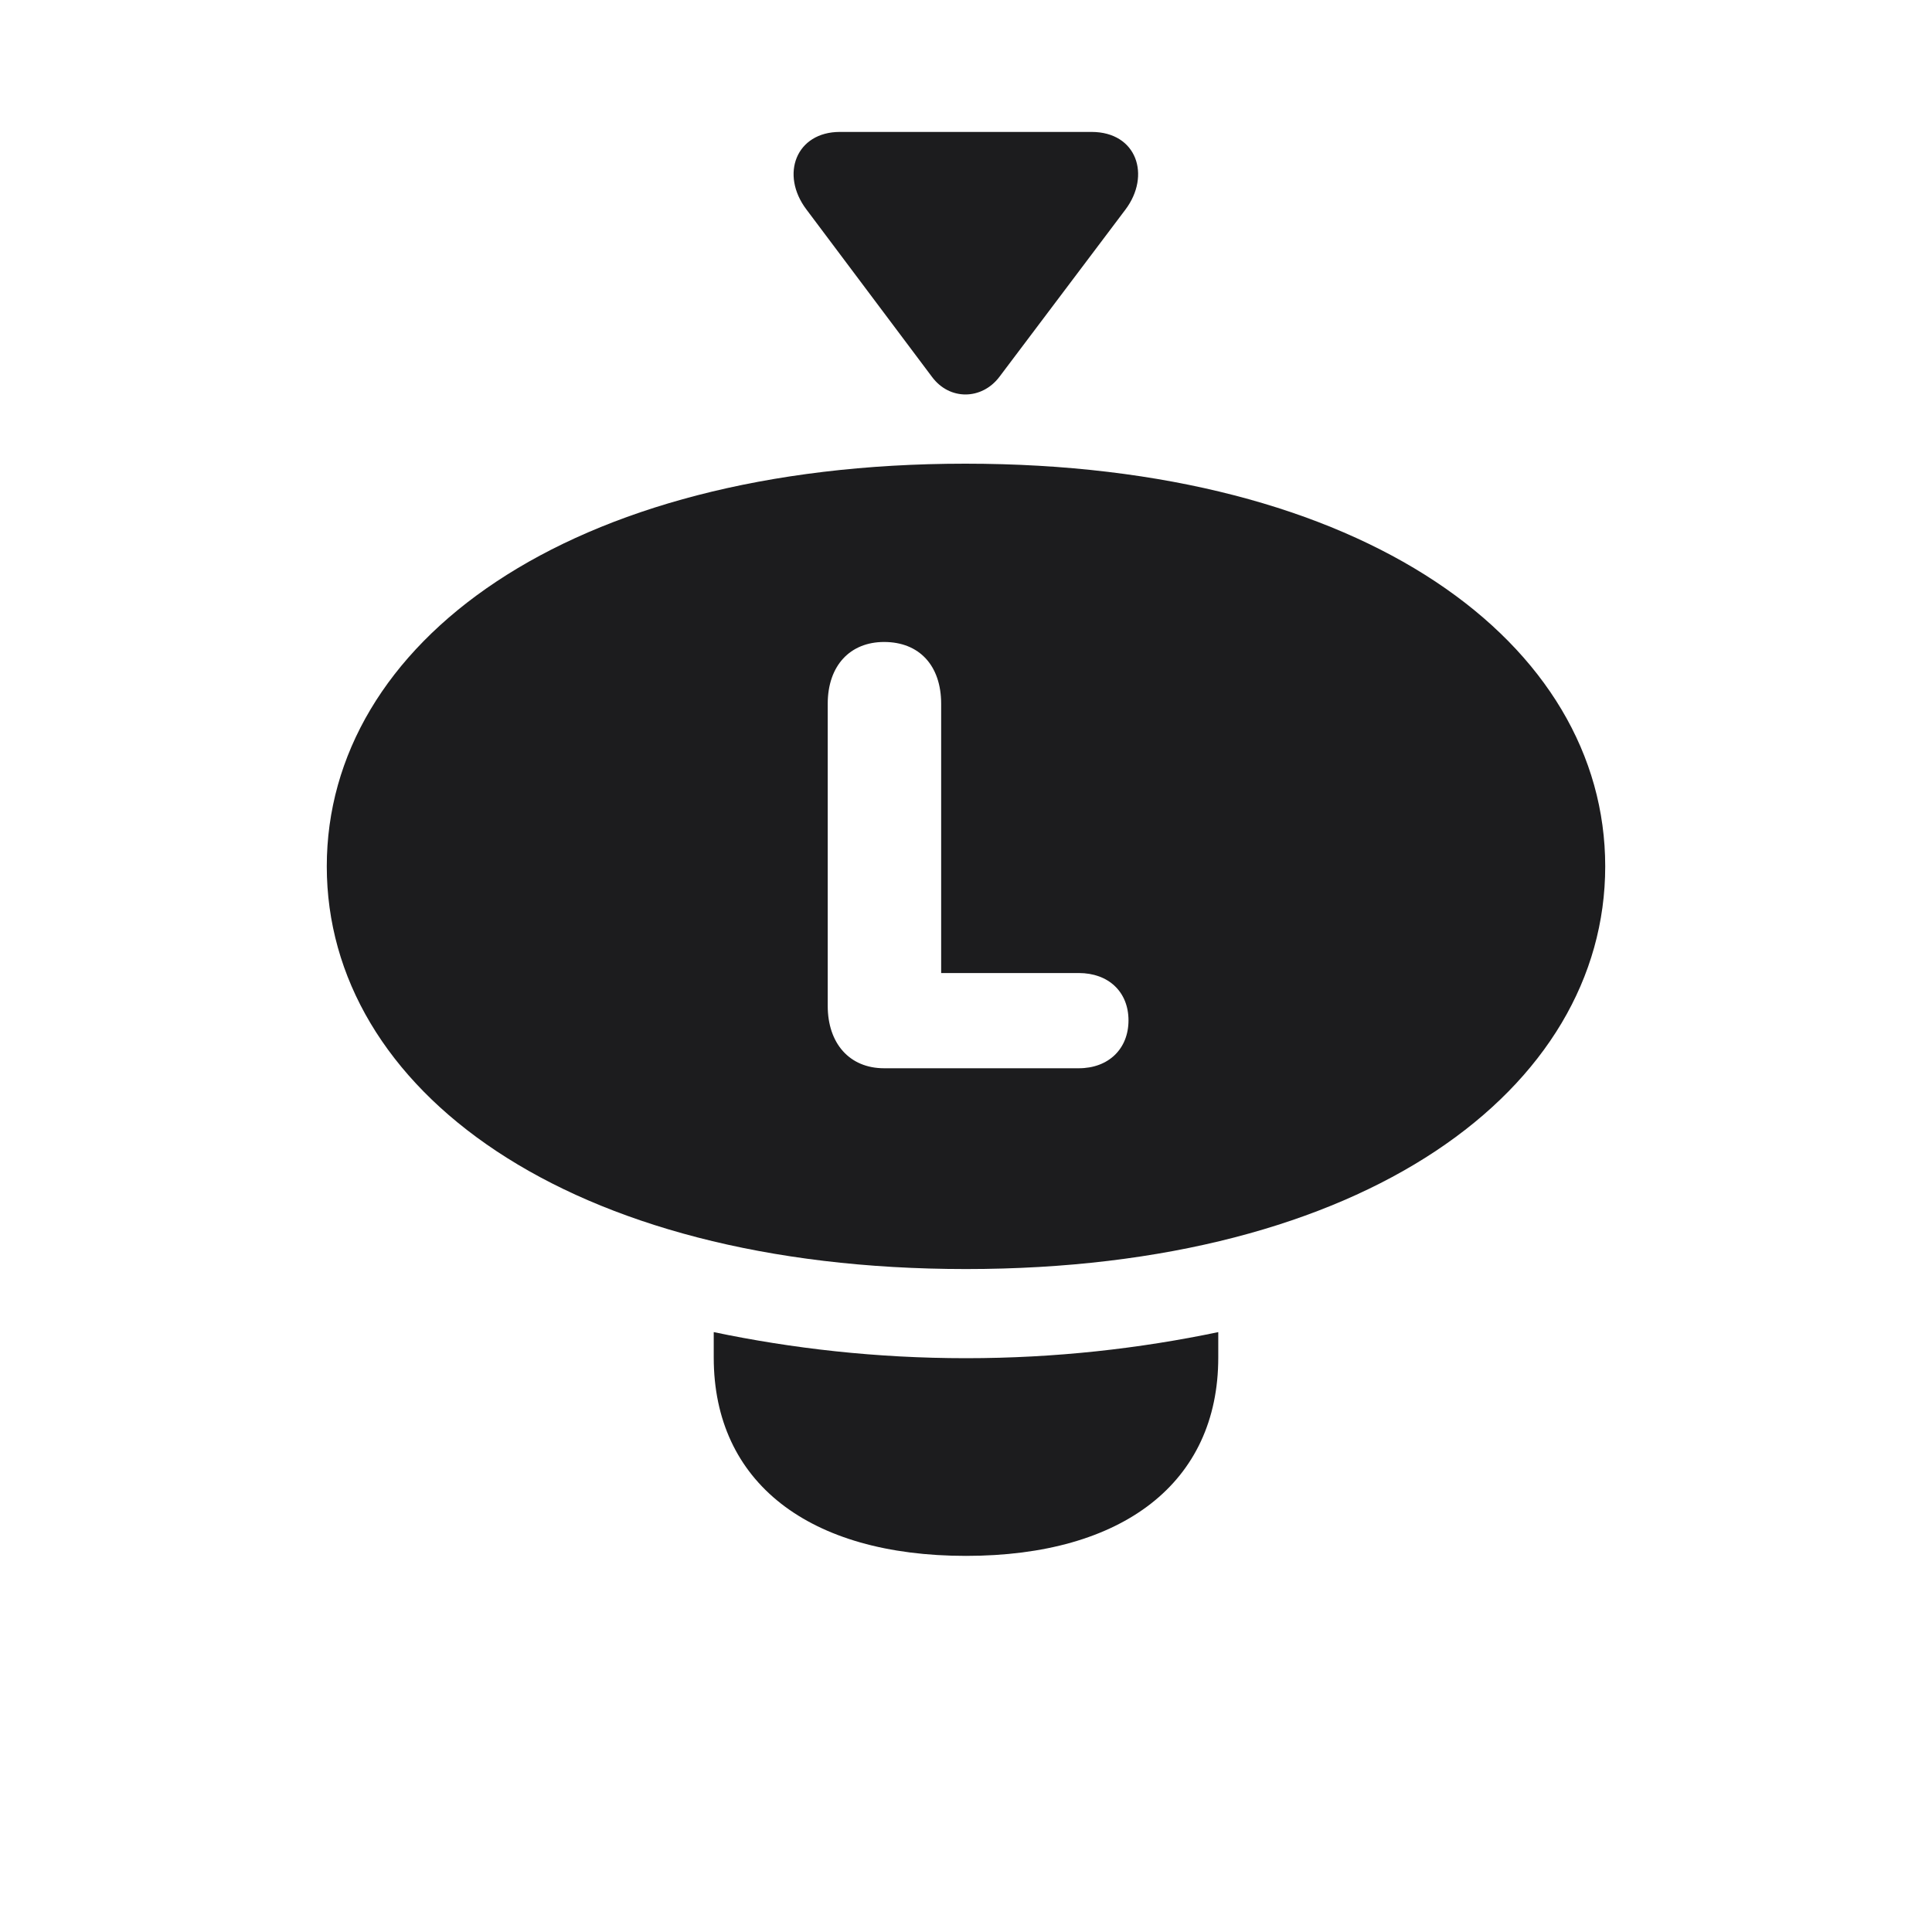 <svg width="28" height="28" viewBox="0 0 28 28" fill="none" xmlns="http://www.w3.org/2000/svg">
<path d="M11.688 3.037L13.508 5.463C13.763 5.806 14.229 5.797 14.483 5.463L16.311 3.037C16.681 2.545 16.479 1.912 15.819 1.912H12.172C11.539 1.912 11.302 2.527 11.688 3.037ZM14 18.392C19.792 18.392 23.264 15.781 23.264 12.556C23.264 9.33 19.792 6.72 13.991 6.72C8.208 6.72 4.736 9.33 4.736 12.556C4.736 15.781 8.208 18.392 14 18.392ZM12.813 15.482C12.312 15.482 11.996 15.122 11.996 14.577V10.2C11.996 9.646 12.321 9.304 12.813 9.304C13.323 9.304 13.64 9.646 13.64 10.2V14.102H15.635C16.065 14.102 16.355 14.375 16.355 14.788C16.355 15.201 16.065 15.482 15.635 15.482H12.813ZM14 22.549C16.276 22.549 17.656 21.485 17.656 19.675V19.306C16.523 19.543 15.301 19.684 14 19.684C12.699 19.684 11.477 19.543 10.344 19.306V19.675C10.344 21.485 11.724 22.549 14 22.549Z" fill="#1C1C1E"/>
</svg>
